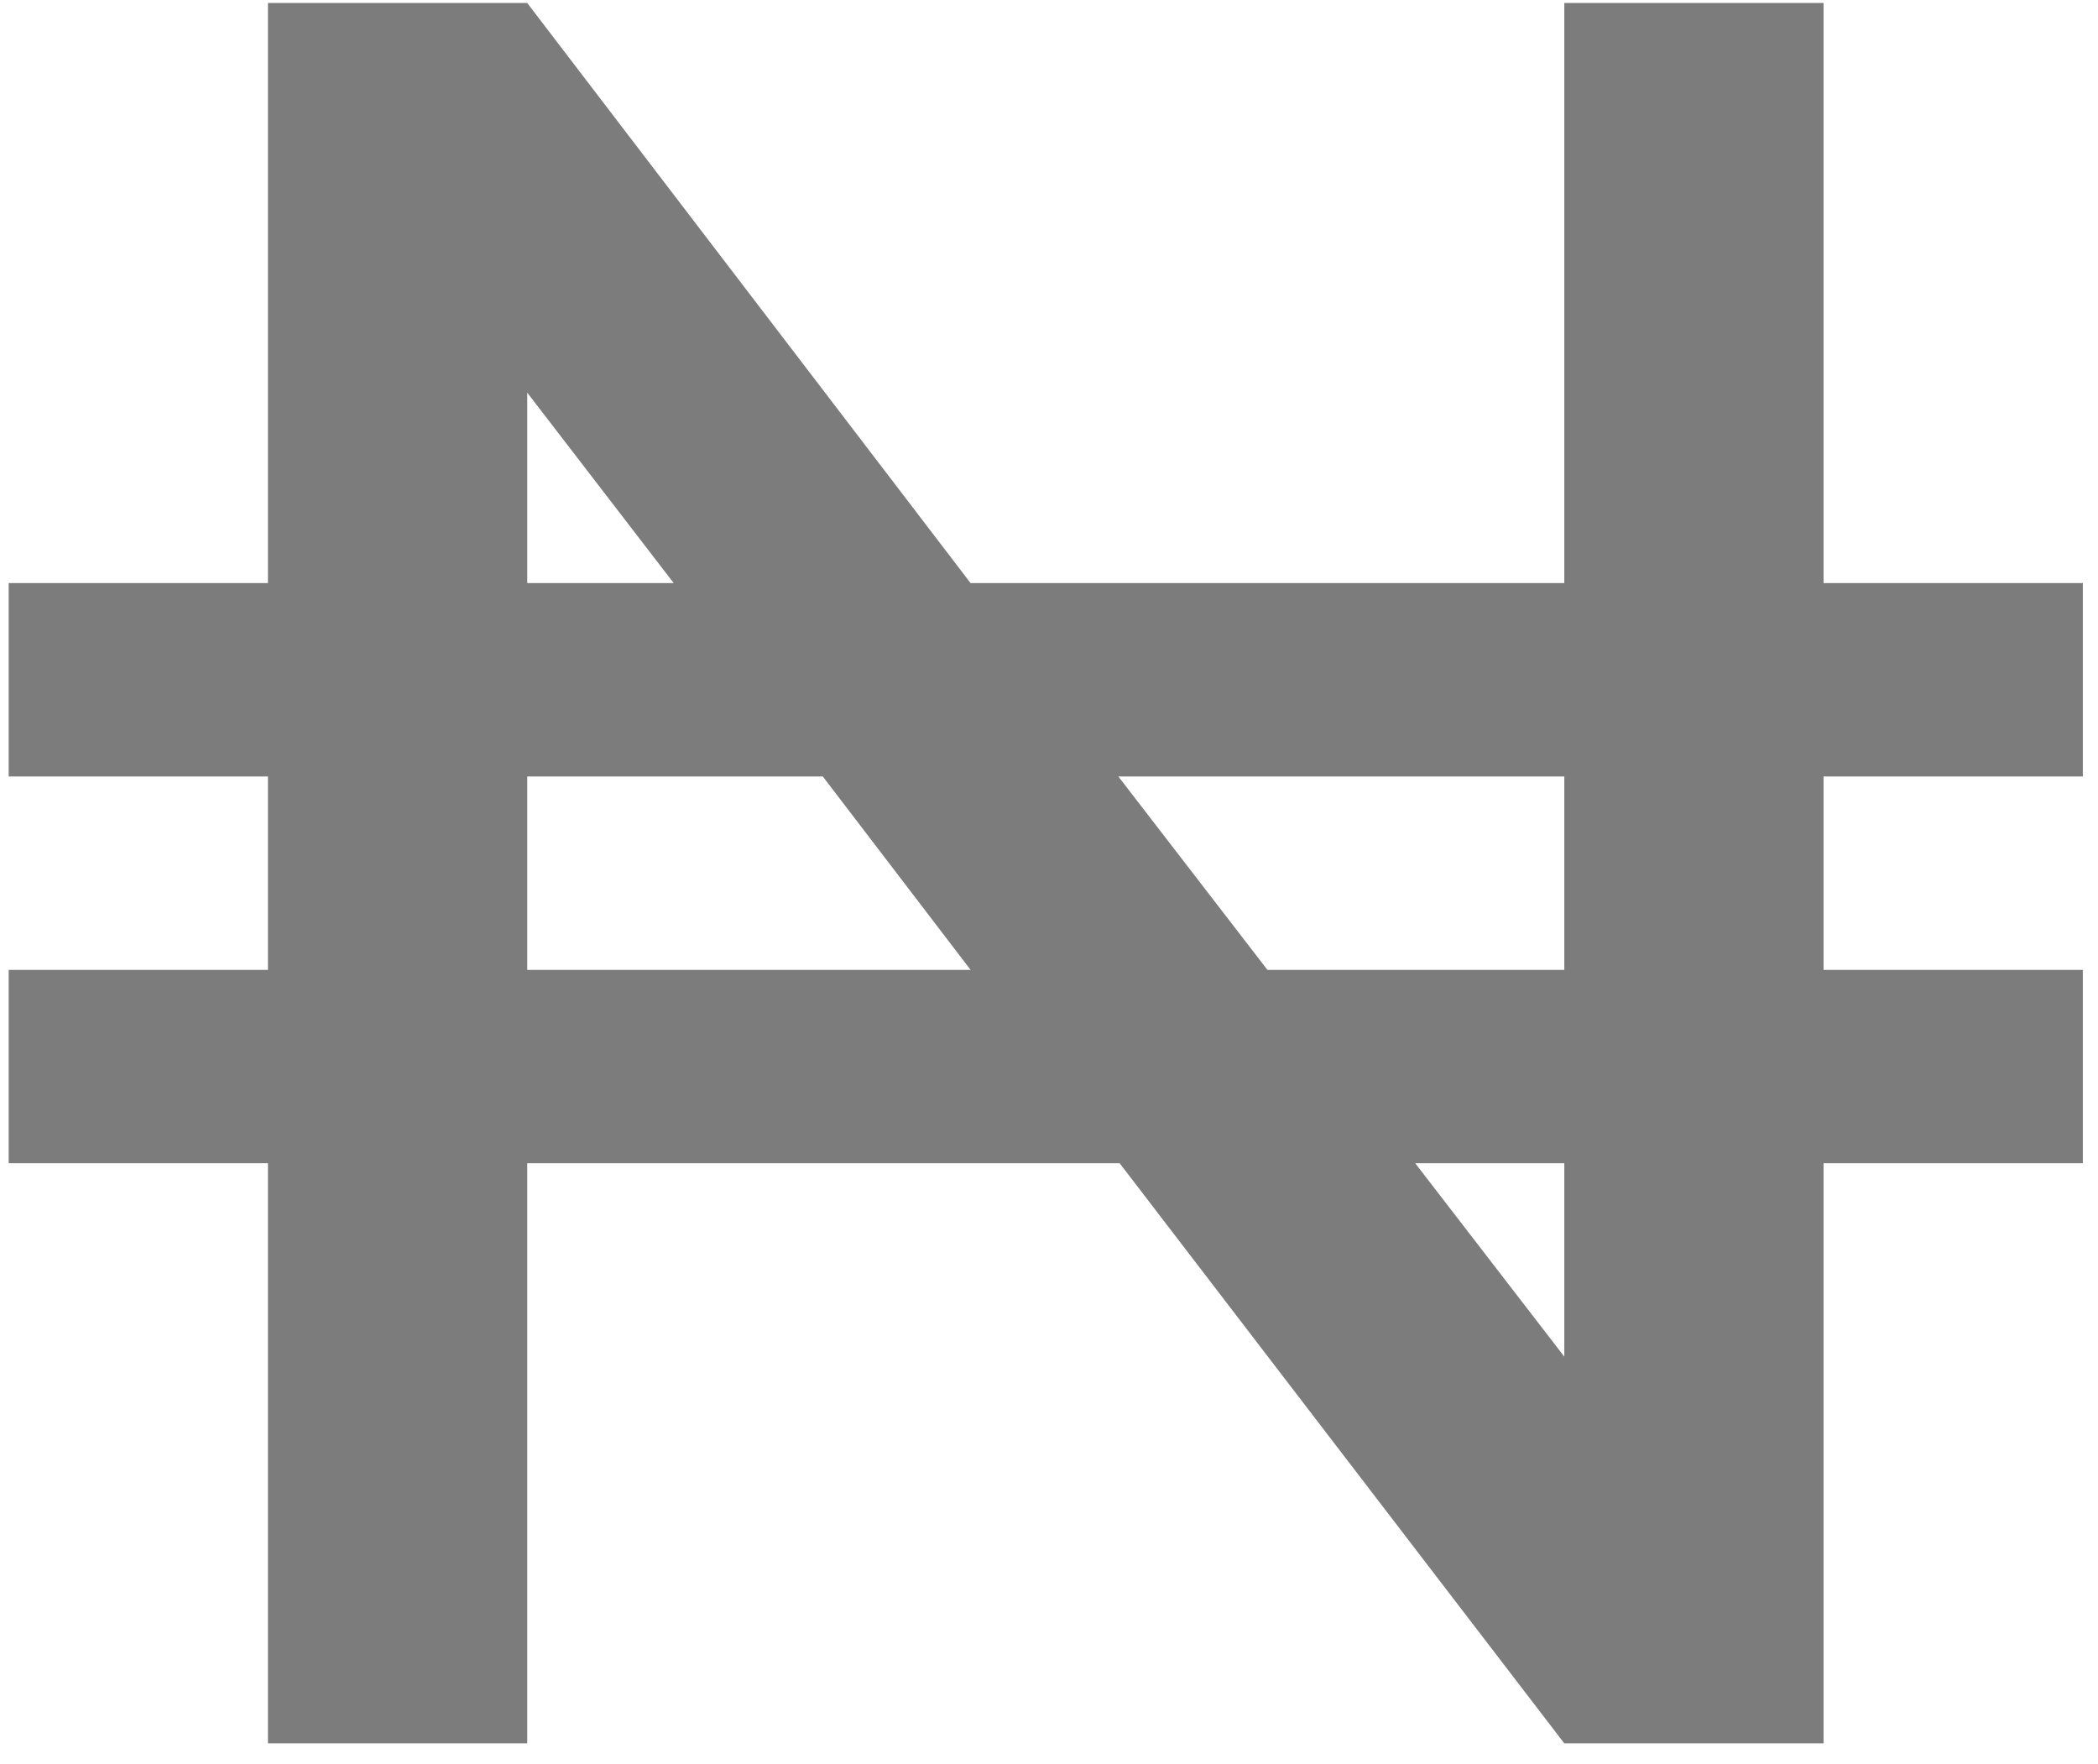 <svg width="88" height="74" viewBox="0 0 88 74" fill="none" xmlns="http://www.w3.org/2000/svg">
<path d="M0.364 24.458H11.239V0.125H22.114L40.711 24.458H65.614V0.125H76.489V24.458H87.364V32.569H76.489V40.681H87.364V48.792H76.489V73.125H65.614L46.964 48.792H22.114V73.125H11.239V48.792H0.364V40.681H11.239V32.569H0.364V24.458ZM22.114 24.458H28.259L22.114 16.469V24.458ZM22.114 32.569V40.681H40.711L34.512 32.569H22.114ZM65.614 56.903V48.792H59.361L65.614 56.903ZM46.909 32.569L53.162 40.681H65.614V32.569H46.909Z" fill="#7C7C7C"/>
</svg>






